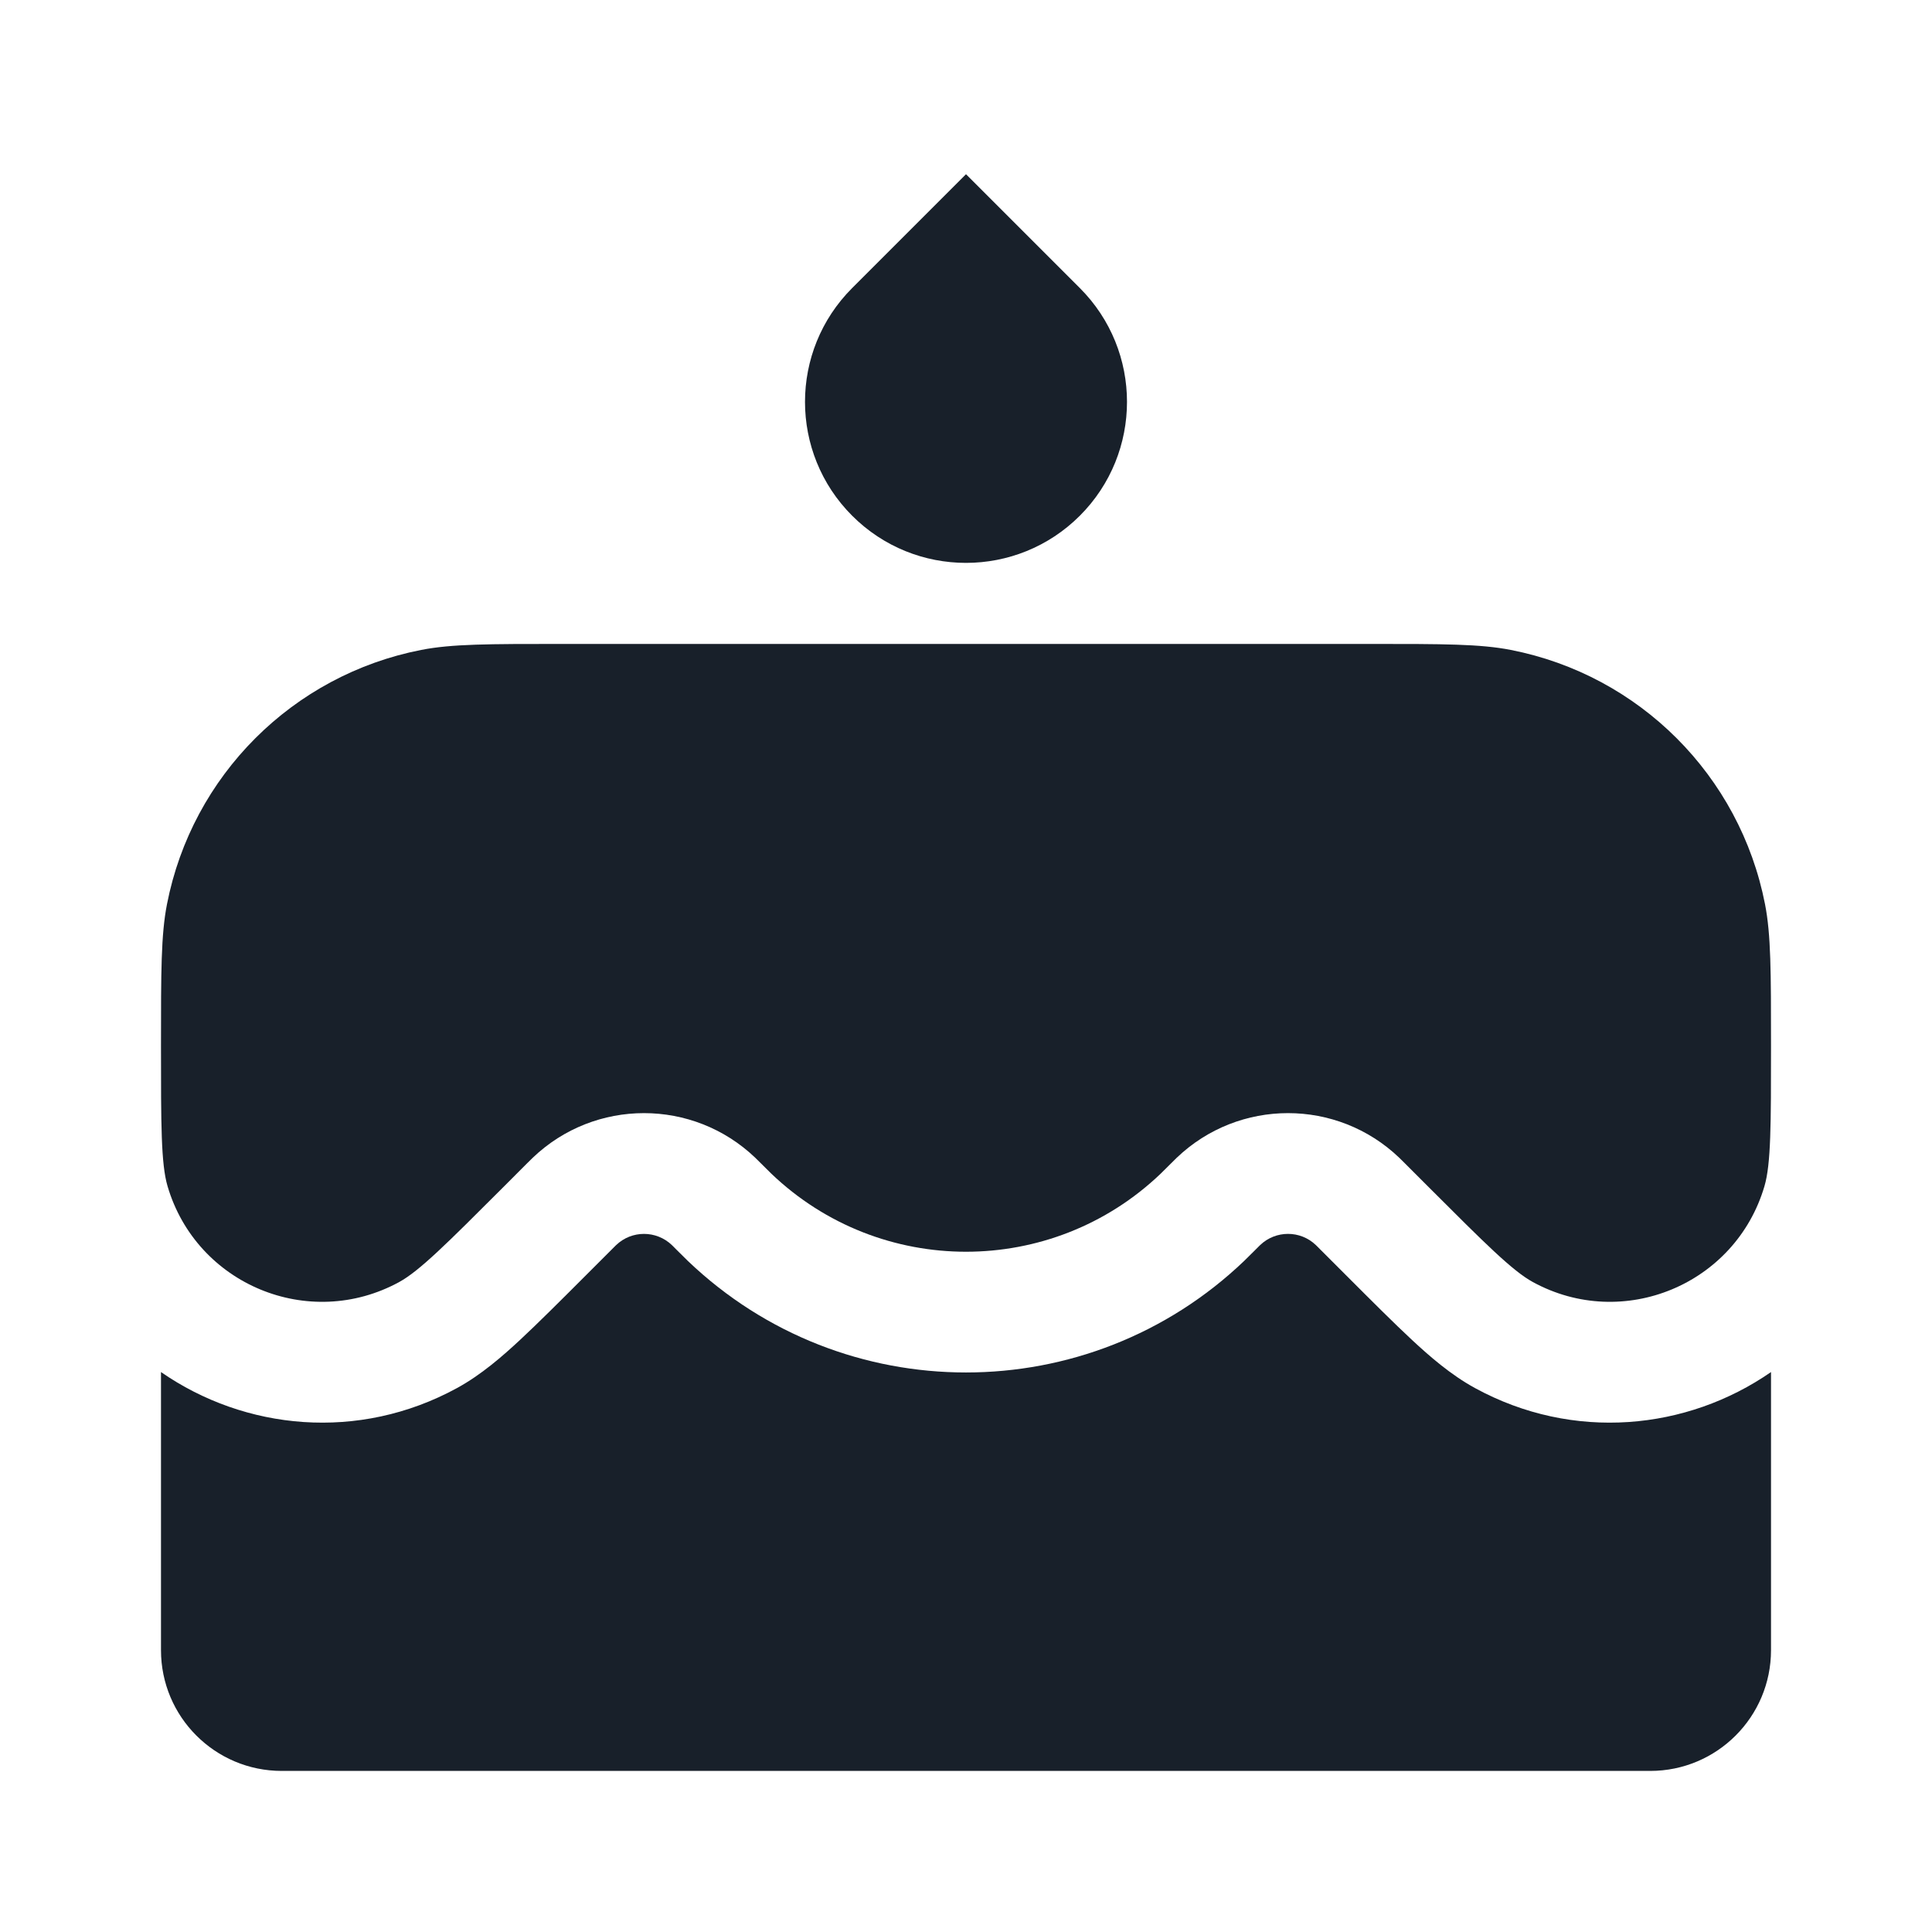 <svg width="64" height="64" viewBox="0 0 64 64" fill="none" xmlns="http://www.w3.org/2000/svg">
<path d="M41.616 41.372L41.586 41.402C41.441 41.547 41.323 41.665 41.215 41.769C36.06 46.697 27.94 46.697 22.785 41.769C22.677 41.665 22.559 41.547 22.413 41.401L22.277 41.265L22.256 41.244C21.74 40.752 20.928 40.751 20.413 41.243L20.39 41.265L19.421 42.234C18.55 43.105 17.819 43.836 17.222 44.391C16.656 44.917 15.947 45.54 15.138 45.982C11.877 47.761 8.112 47.378 5.333 45.451V54.664C5.333 56.873 7.124 58.664 9.333 58.664H54.667C56.876 58.664 58.667 56.873 58.667 54.664V45.451C55.888 47.378 52.123 47.761 48.862 45.982C48.053 45.54 47.344 44.917 46.778 44.391C46.181 43.836 45.45 43.105 44.579 42.234L43.724 41.379L43.717 41.371L43.61 41.265L43.587 41.242C43.072 40.751 42.261 40.751 41.746 41.243L41.723 41.265L41.616 41.372Z" fill="#18202A"/>
<path d="M45.376 21.331H18.624C16.186 21.331 14.966 21.331 13.952 21.53C9.694 22.363 6.365 25.692 5.532 29.95C5.333 30.964 5.333 32.19 5.333 34.641C5.333 37.251 5.333 38.556 5.55 39.293C6.509 42.556 10.236 44.1 13.222 42.47C13.895 42.103 14.812 41.185 16.647 39.351L17.454 38.543C17.554 38.444 17.604 38.394 17.648 38.352C19.709 36.381 22.957 36.381 25.019 38.352C25.062 38.394 25.112 38.444 25.212 38.543C25.387 38.718 25.474 38.806 25.55 38.878C29.158 42.328 34.842 42.328 38.45 38.878C38.526 38.806 38.613 38.718 38.788 38.543C38.888 38.444 38.938 38.394 38.981 38.352C41.043 36.381 44.291 36.381 46.352 38.352C46.396 38.394 46.446 38.444 46.545 38.543L47.353 39.351C49.188 41.185 50.105 42.103 50.779 42.47C53.764 44.1 57.491 42.556 58.45 39.293C58.667 38.556 58.667 37.251 58.667 34.641C58.667 32.19 58.667 30.964 58.468 29.95C57.635 25.692 54.306 22.363 50.048 21.53C49.033 21.331 47.814 21.331 45.376 21.331Z" fill="#18202A"/>
<path d="M28.229 17.084C26.146 15.001 26.146 11.624 28.229 9.542L32 5.771L35.771 9.542C37.854 11.624 37.854 15.001 35.771 17.084C33.688 19.167 30.311 19.167 28.229 17.084Z" fill="#18202A"/>
</svg>

